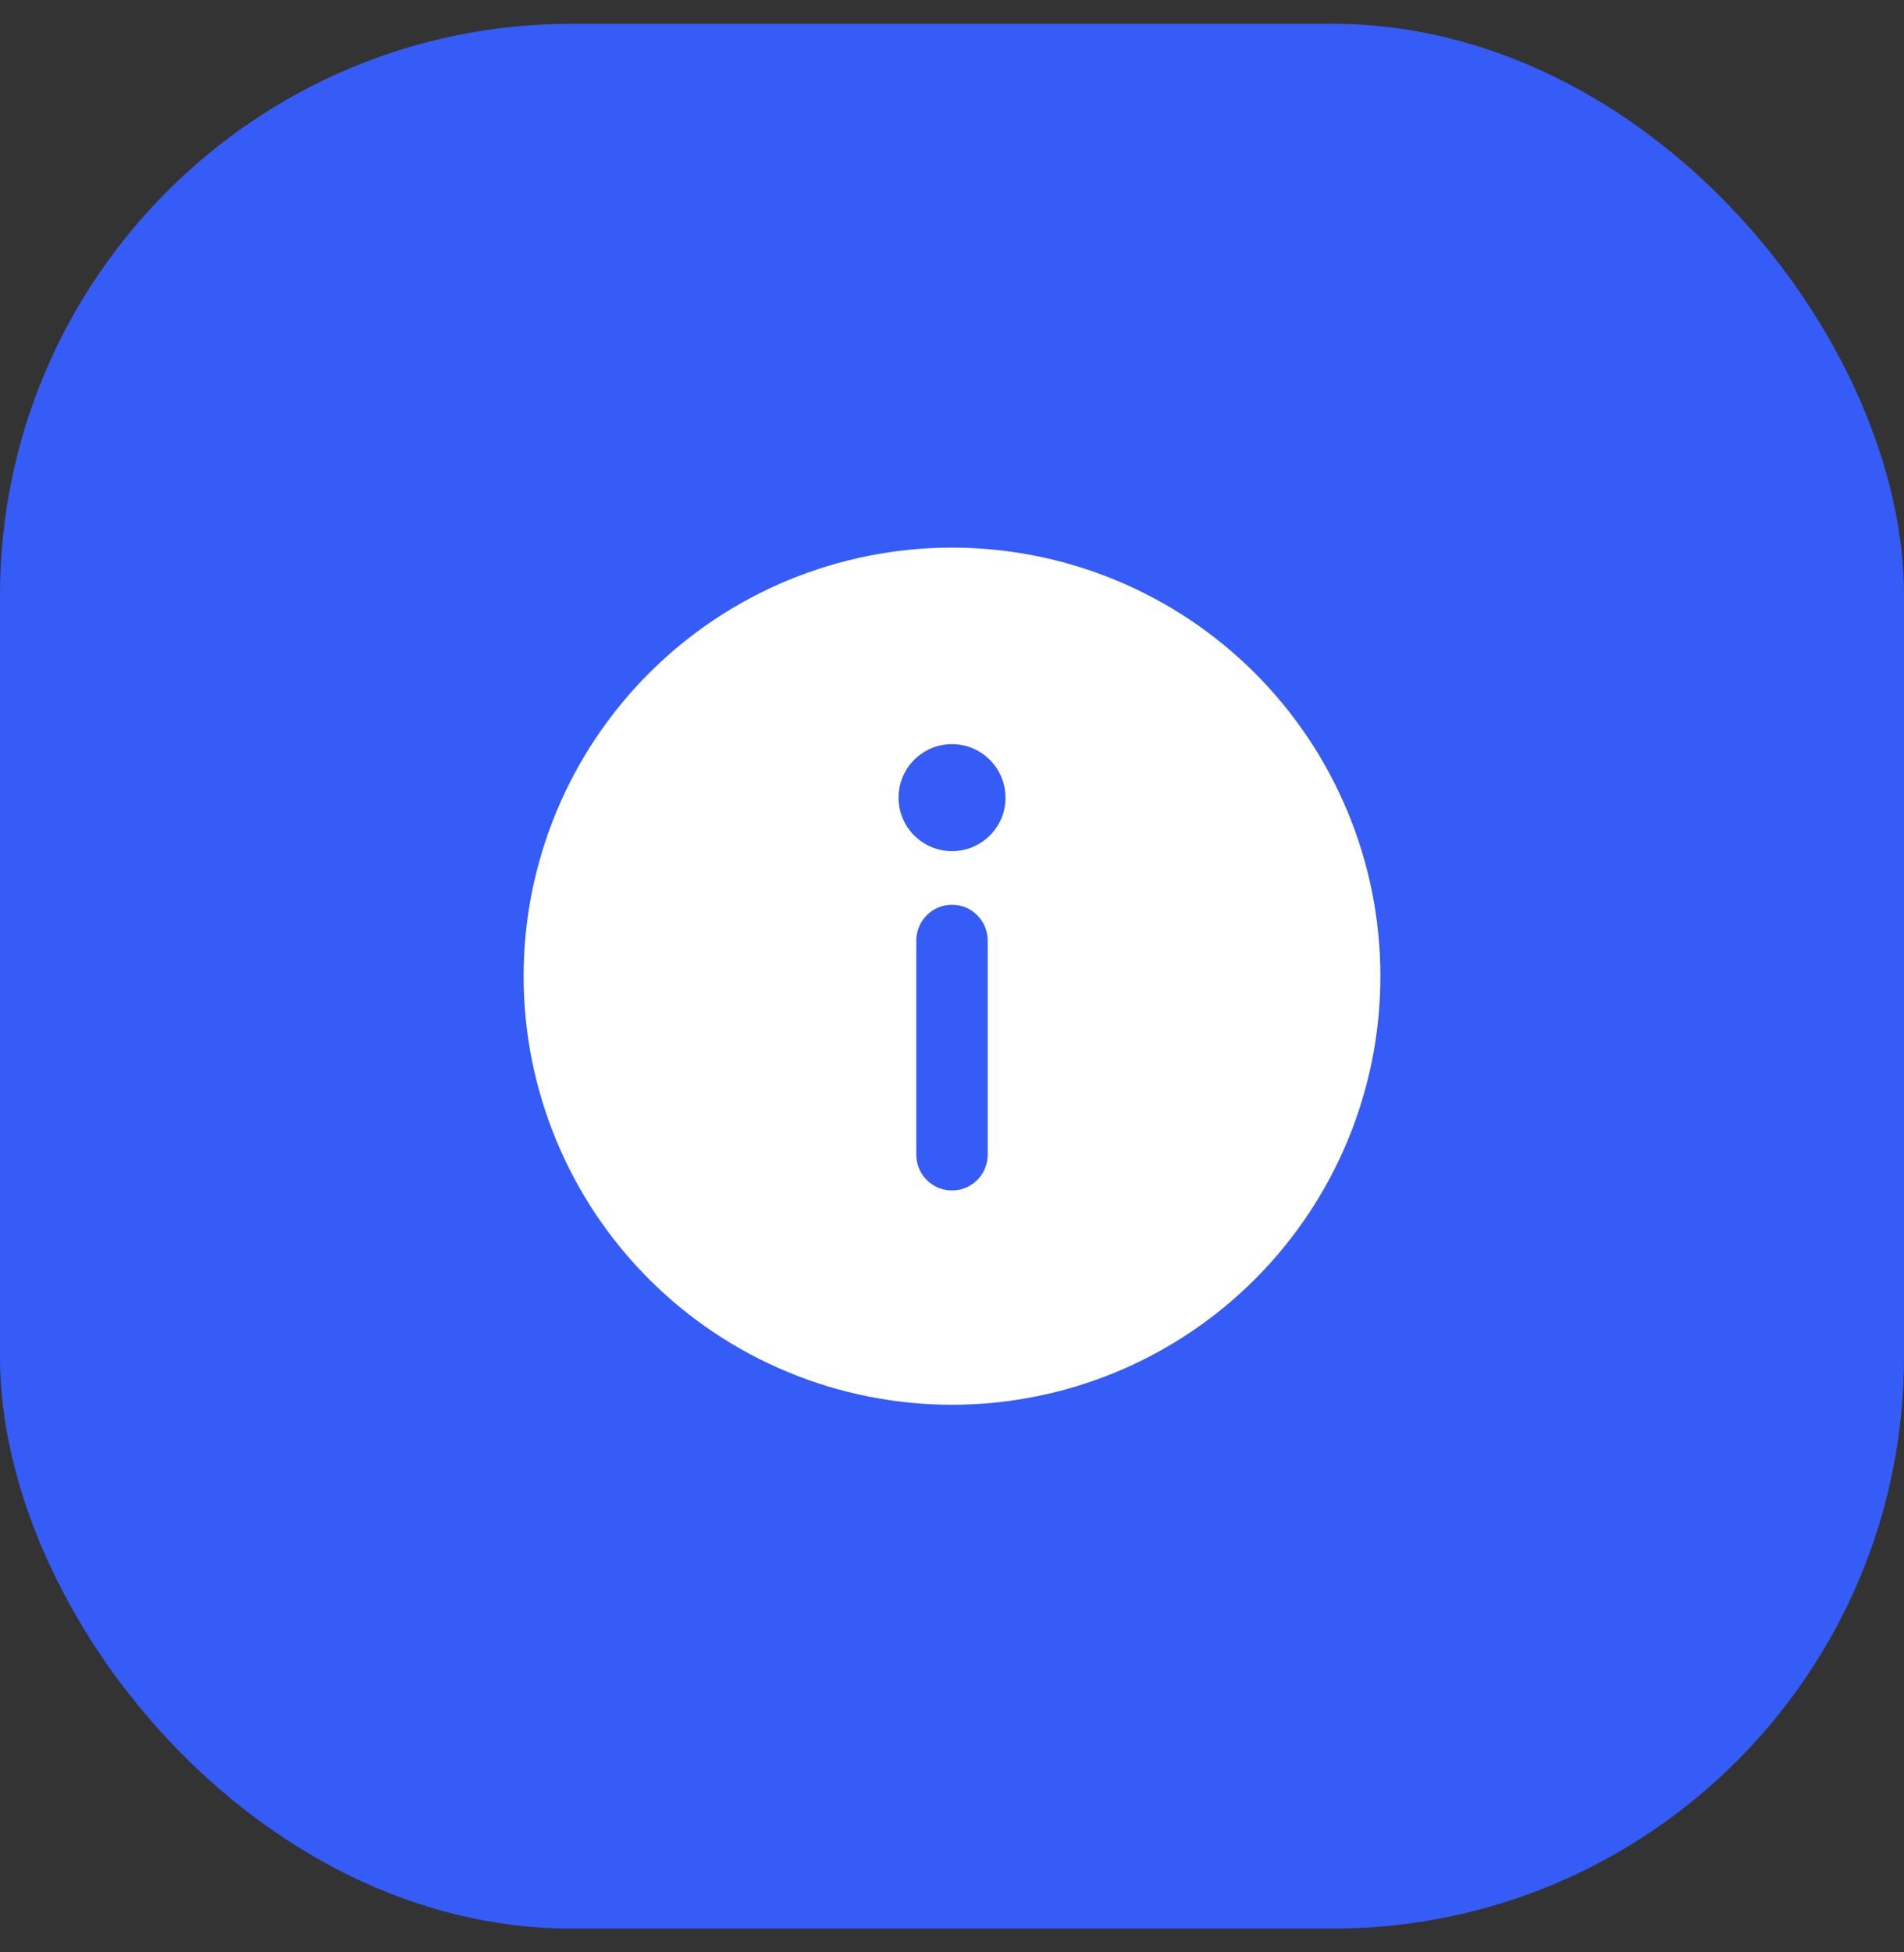 <svg width="40" height="41" viewBox="0 0 40 41" fill="none" xmlns="http://www.w3.org/2000/svg">
<rect x="0" y="0" width="40" height="41" fill="#333333" stroke="none"/>
<rect y="0.5" width="40" height="40" rx="12" fill="#355CF7"/>
<path d="M20 11.5C18.818 11.5 17.648 11.733 16.556 12.185C15.464 12.637 14.472 13.3 13.636 14.136C12.8 14.972 12.137 15.964 11.685 17.056C11.233 18.148 11 19.318 11 20.5C11 21.682 11.233 22.852 11.685 23.944C12.137 25.036 12.8 26.028 13.636 26.864C14.472 27.7 15.464 28.363 16.556 28.815C17.648 29.267 18.818 29.5 20 29.5C22.387 29.5 24.676 28.552 26.364 26.864C28.052 25.176 29 22.887 29 20.5C29 18.113 28.052 15.824 26.364 14.136C24.676 12.448 22.387 11.5 20 11.5ZM21.125 16.75C21.125 17.048 21.007 17.334 20.796 17.545C20.585 17.756 20.299 17.874 20.001 17.874C19.703 17.874 19.417 17.756 19.206 17.545C18.995 17.334 18.877 17.048 18.877 16.75C18.877 16.452 18.995 16.166 19.206 15.956C19.416 15.745 19.702 15.627 20 15.627C20.298 15.627 20.584 15.745 20.794 15.956C21.005 16.166 21.123 16.452 21.123 16.75H21.125ZM20 19C20.199 19 20.39 19.079 20.53 19.22C20.671 19.36 20.75 19.551 20.75 19.75V24.25C20.75 24.449 20.671 24.64 20.53 24.78C20.39 24.921 20.199 25 20 25C19.801 25 19.61 24.921 19.47 24.78C19.329 24.64 19.25 24.449 19.25 24.25V19.75C19.25 19.551 19.329 19.36 19.47 19.22C19.61 19.079 19.801 19 20 19Z" fill="white"/>
</svg>
